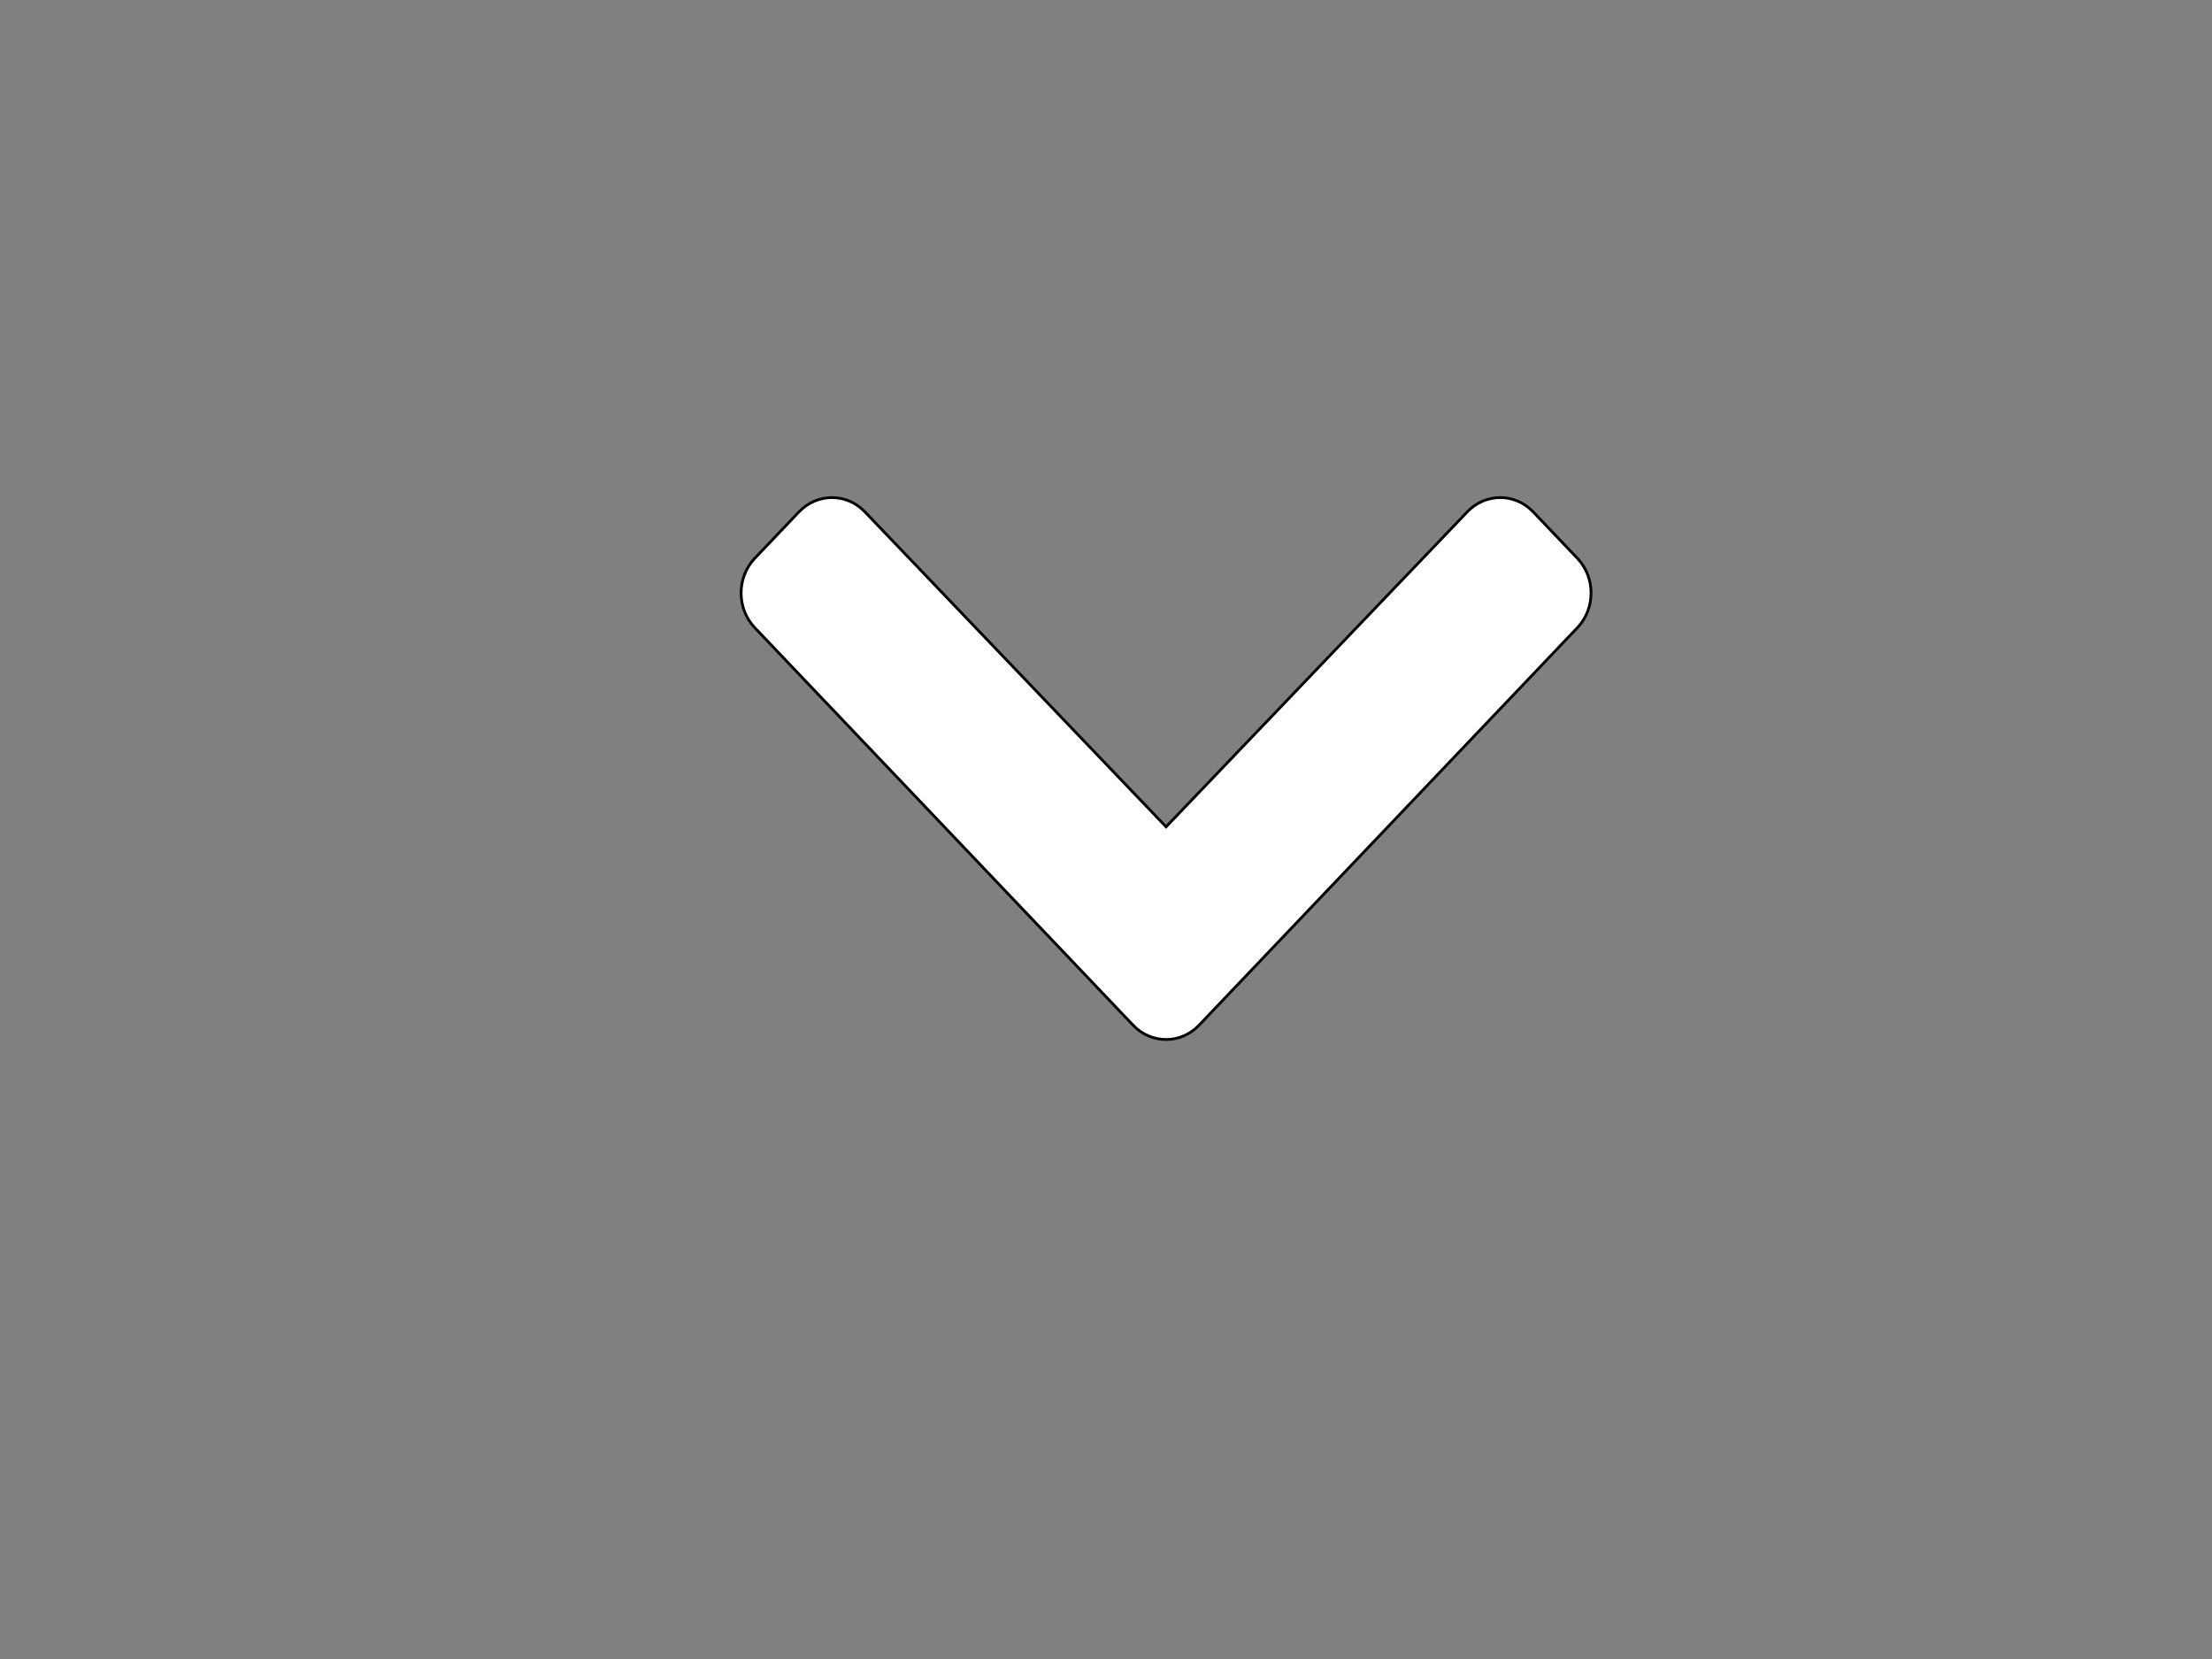 <svg width="800" height="600" xmlns="http://www.w3.org/2000/svg">

 <rect width="100%" height="100%" fill="#808080" stroke="none"/>

 <g>
  <title>Layer 1</title>
  <g stroke="null" id="svg_5">
   <path stroke="null" id="svg_4" d="m409.781,370.755l-136.803,-143.734c-6.598,-6.932 -6.598,-18.171 0,-25.102l15.956,-16.764c6.587,-6.92 17.262,-6.934 23.864,-0.03l108.93,113.912l108.929,-113.912c6.602,-6.904 17.277,-6.891 23.864,0.03l15.956,16.764c6.598,6.932 6.598,18.171 0,25.102l-136.802,143.734c-6.598,6.931 -17.295,6.931 -23.893,0z" fill="#ffffff"/>
  </g>
 </g>
</svg>